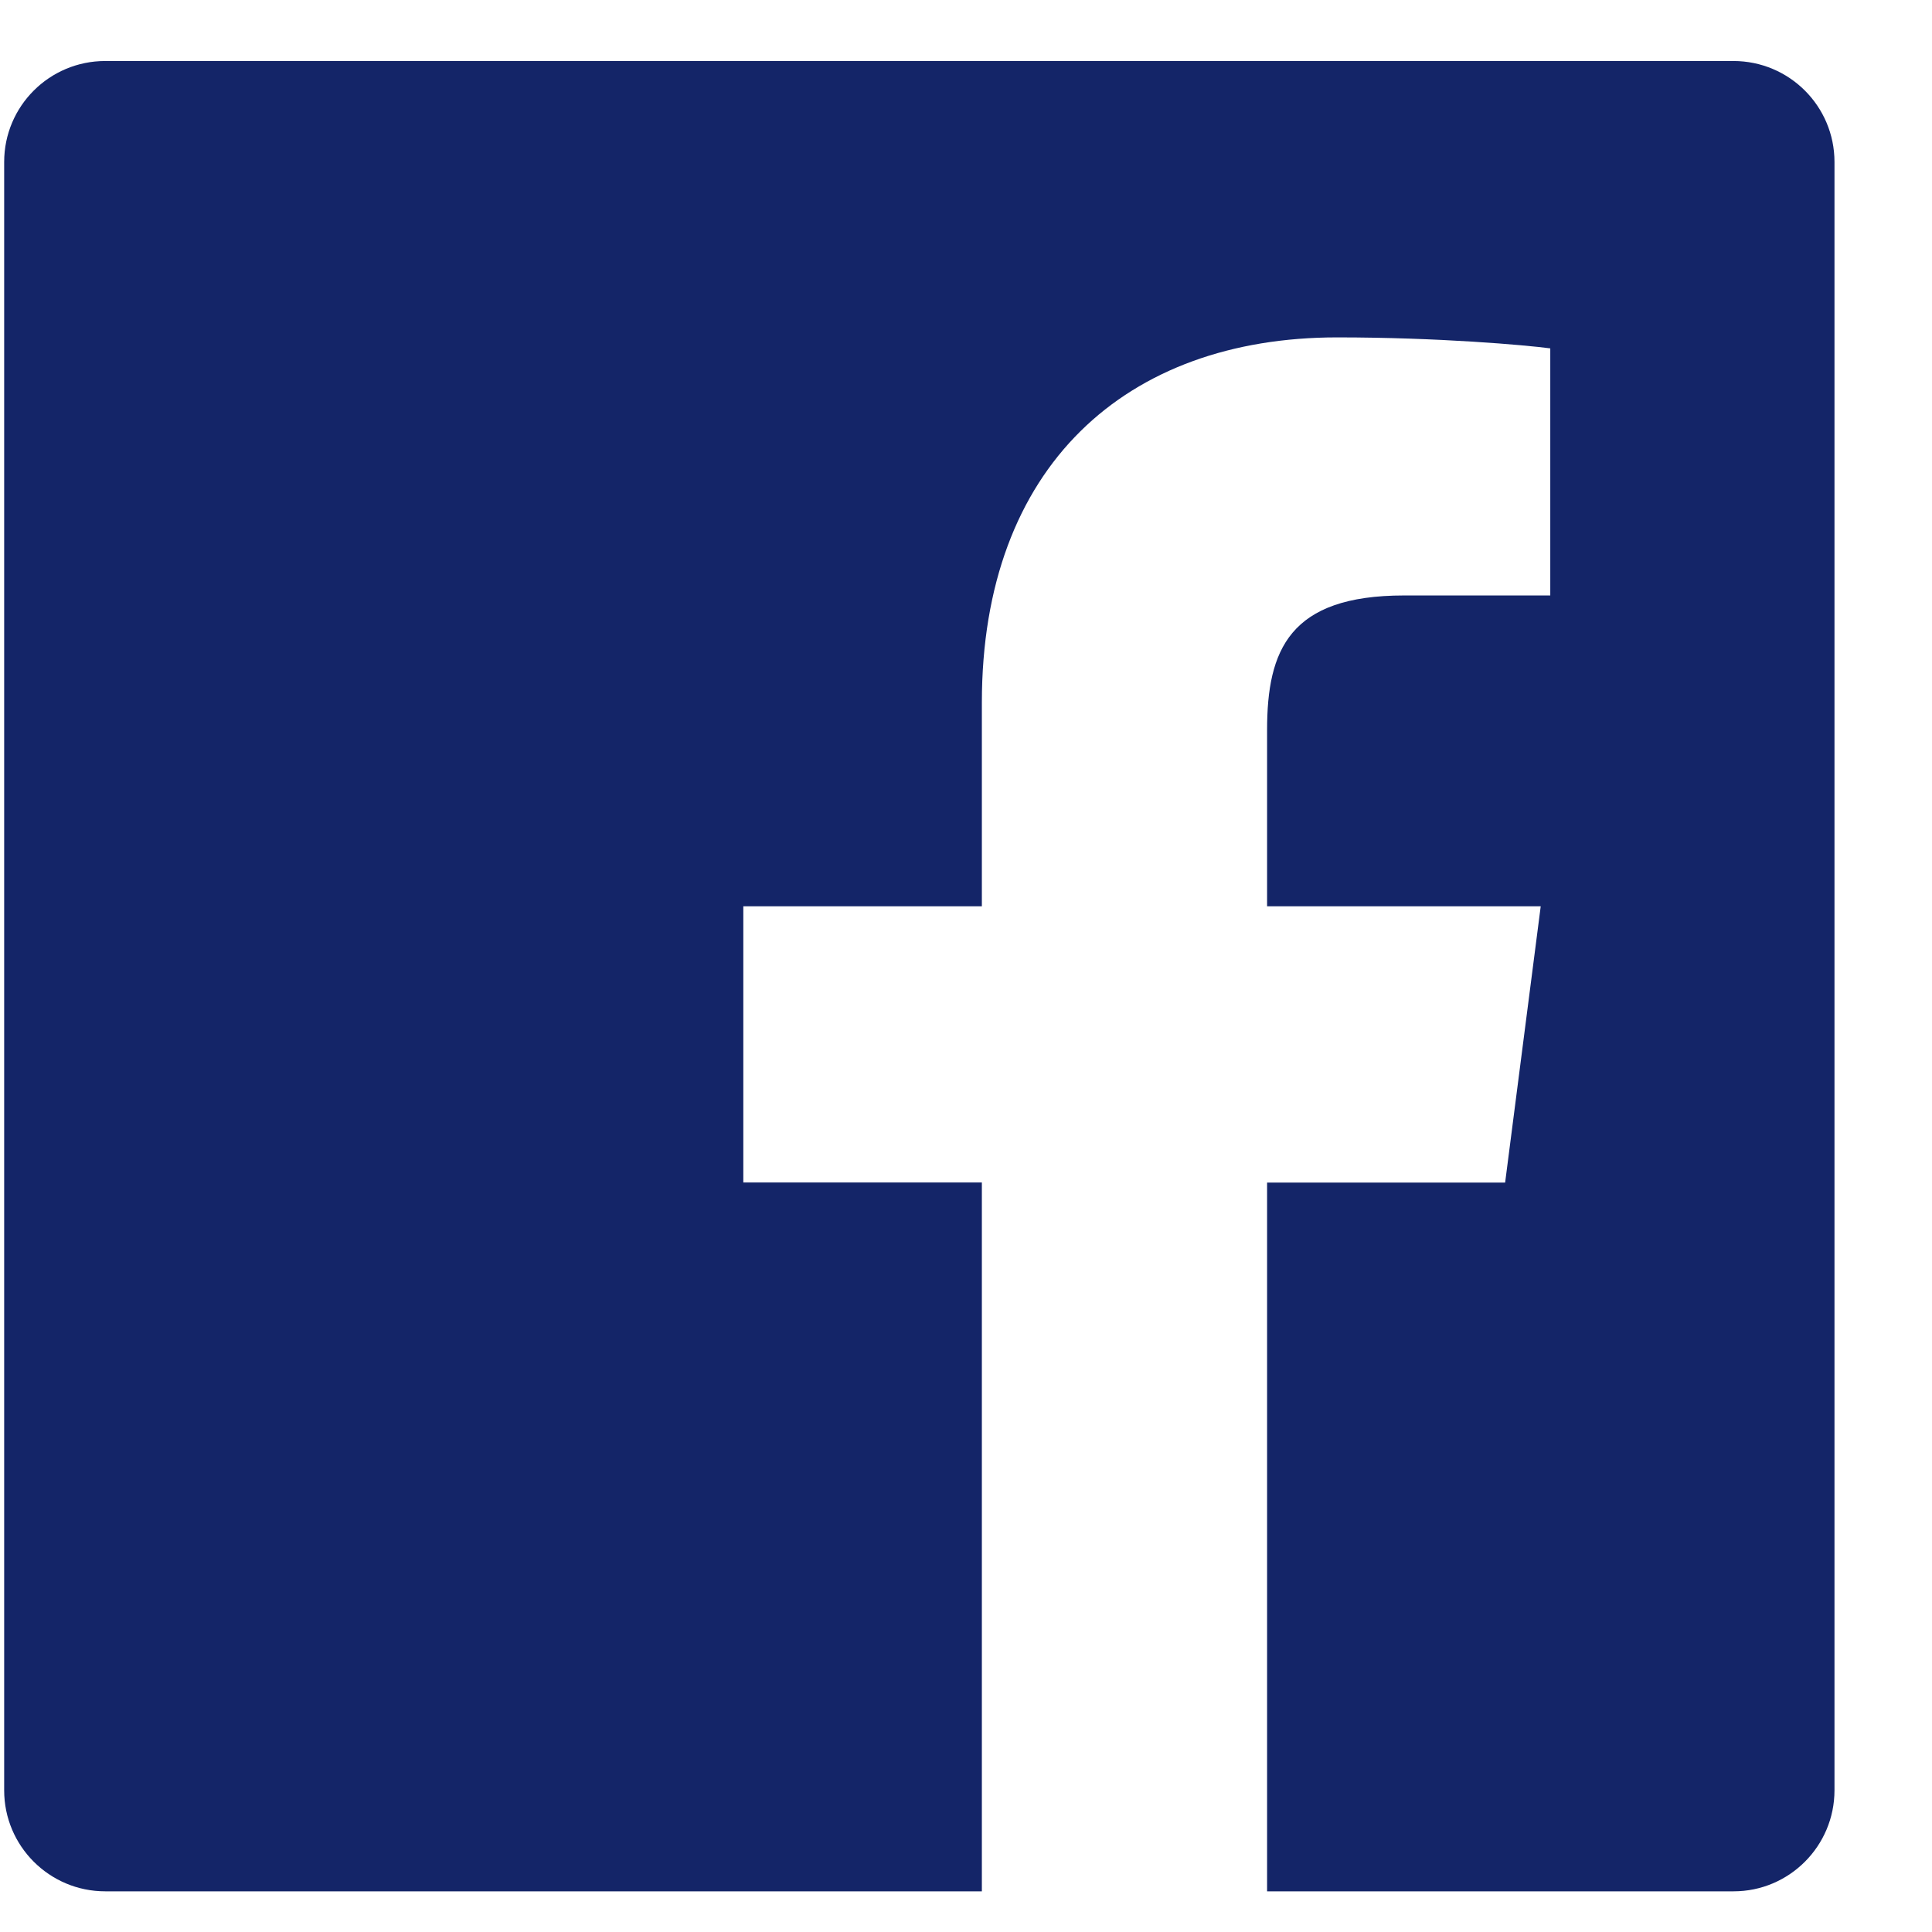 <svg width="19" height="19" viewBox="0 0 19 19" fill="none" xmlns="http://www.w3.org/2000/svg">
<g clip-path="url(#clip0_13_692)">
<path d="M17.047 0.6H1.035C0.486 0.6 0.041 1.044 0.041 1.593V17.607C0.041 18.155 0.486 18.6 1.035 18.6H9.656V11.629H7.31V8.913H9.656V6.909C9.656 4.584 11.075 3.318 13.15 3.318C14.144 3.318 14.997 3.393 15.246 3.426V5.856L13.808 5.856C12.68 5.856 12.461 6.393 12.461 7.179V8.913H15.152L14.802 11.63H12.461V18.6H17.049C17.596 18.6 18.041 18.155 18.041 17.606V1.593C18.041 1.044 17.596 0.6 17.047 0.6Z" fill="#142568"/>
</g>
<defs>
<clipPath id="clip0_13_692">
<rect width="18" height="18" fill="white" transform="translate(0.041 0.6)"/>
</clipPath>
</defs>
</svg>
